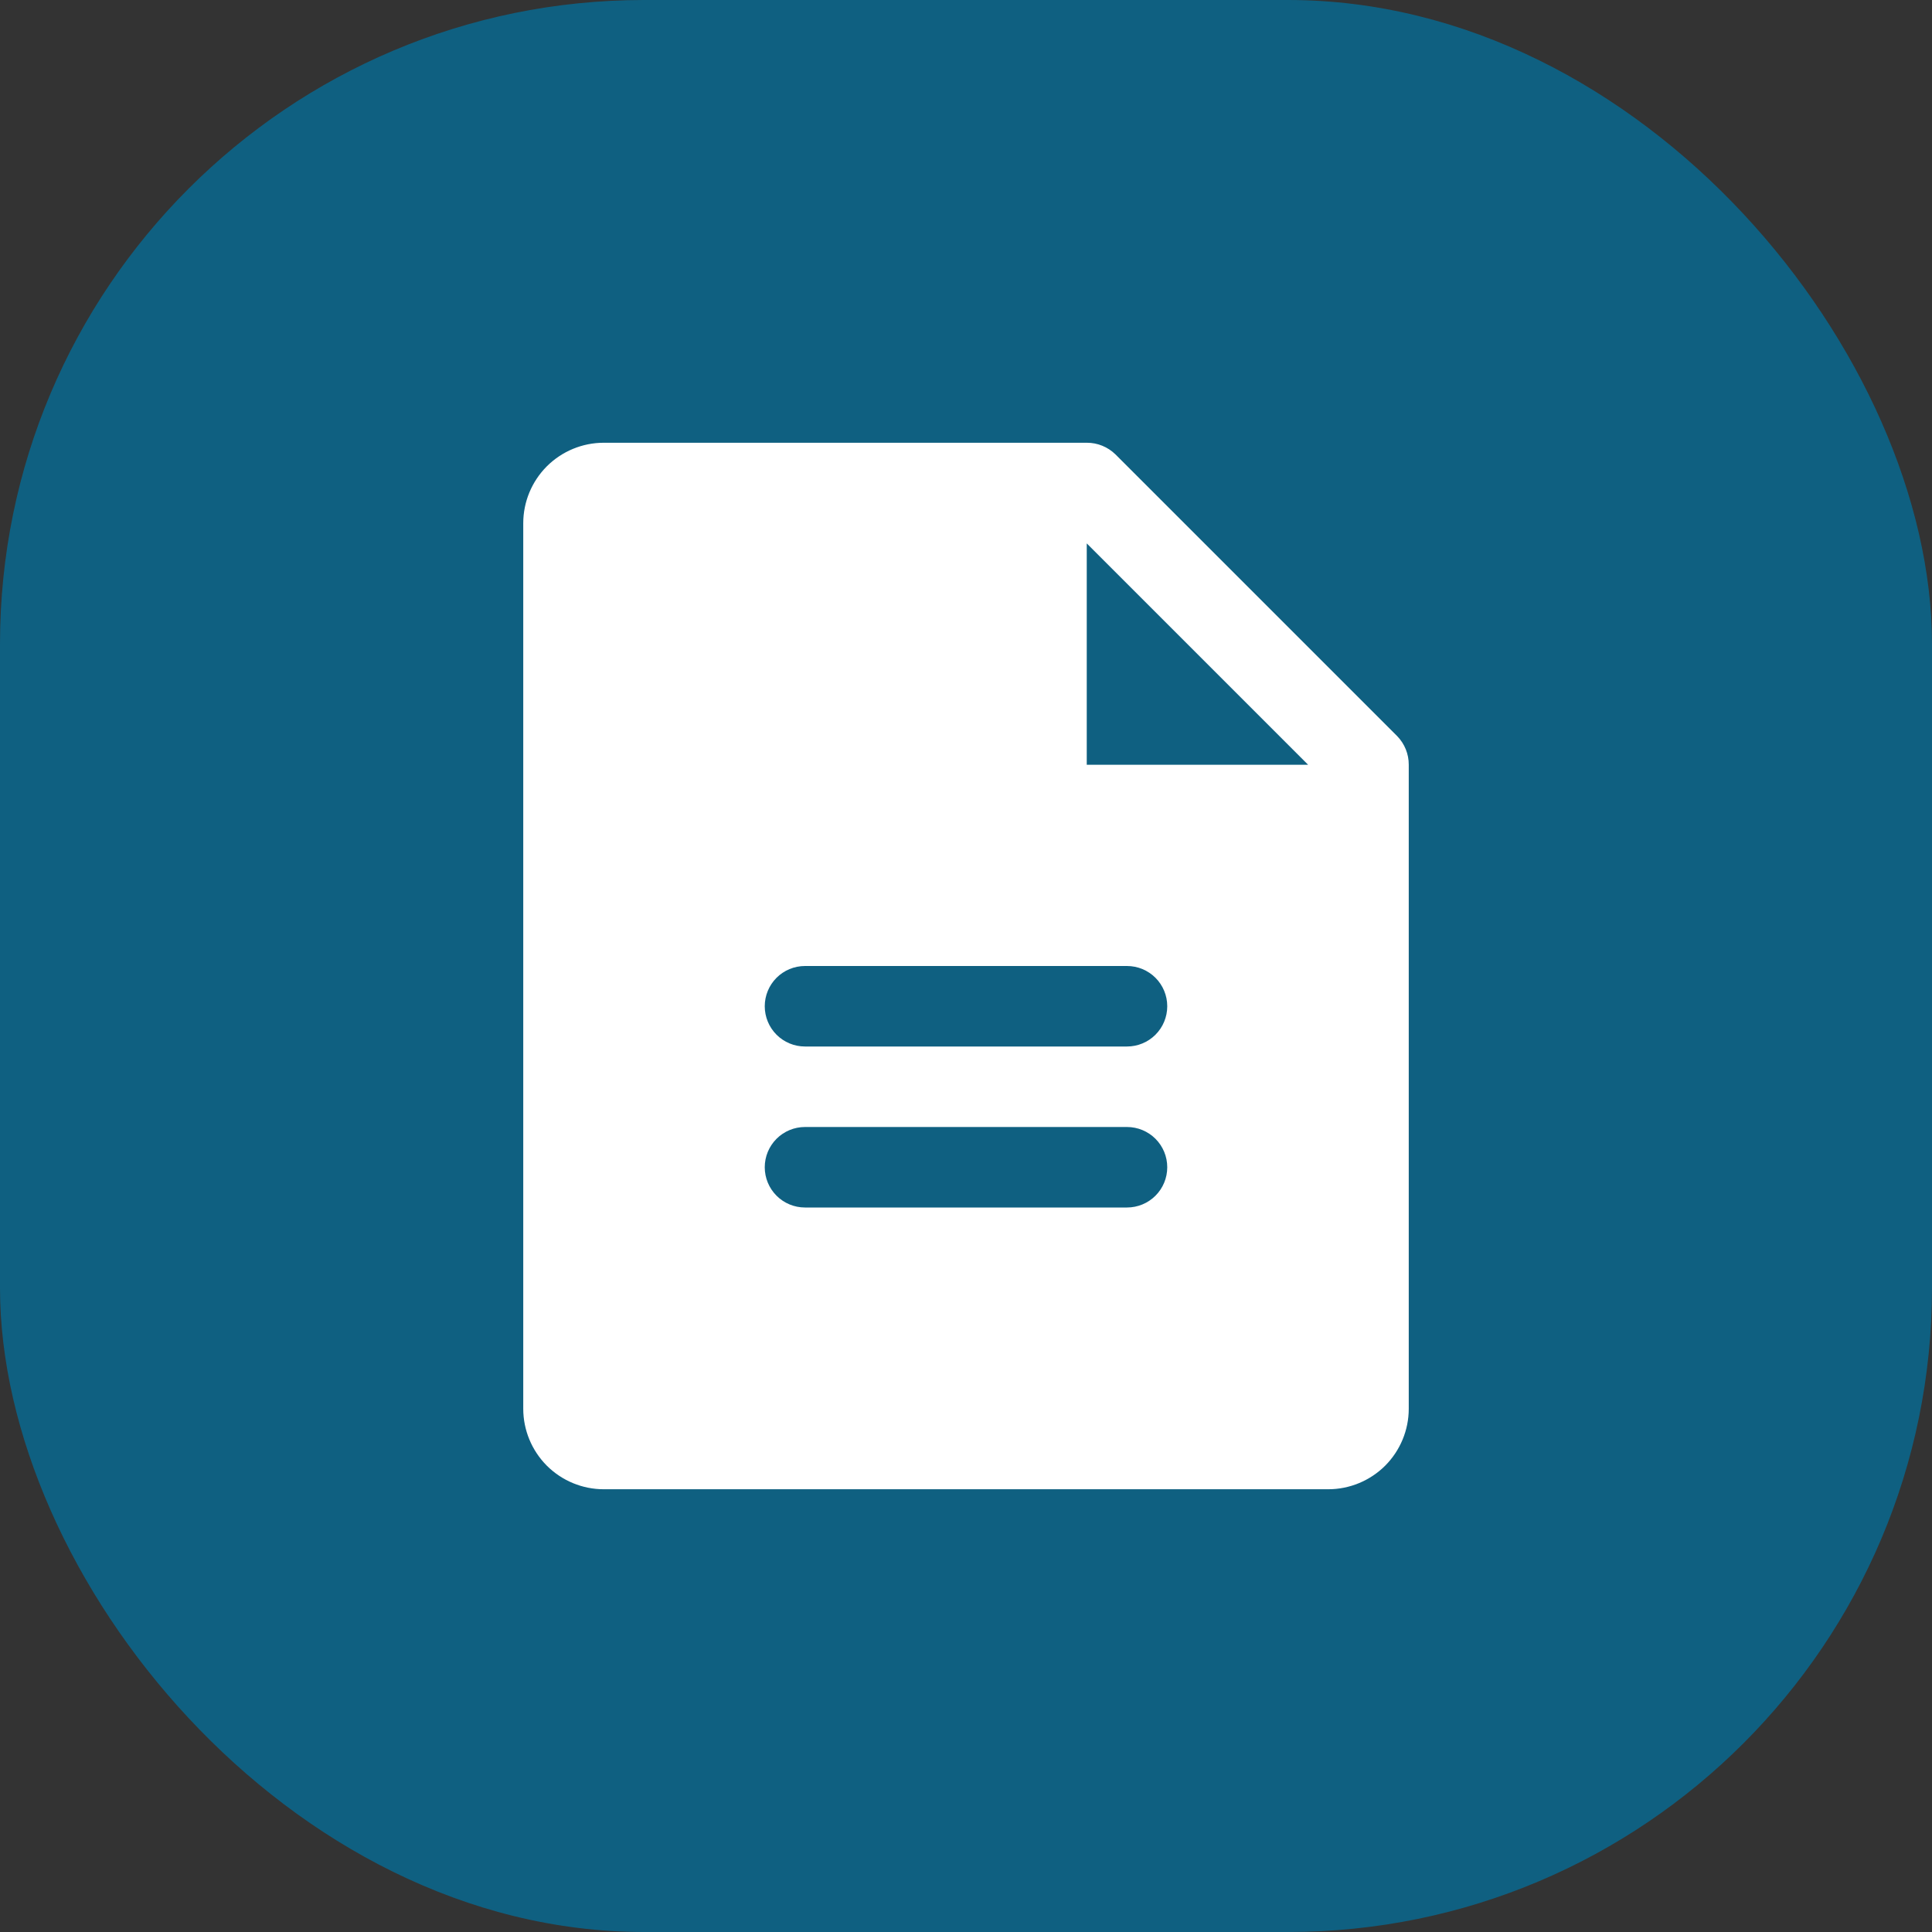 <svg width="30" height="30" viewBox="0 0 30 30" fill="none" xmlns="http://www.w3.org/2000/svg">
<rect x="0" y="0" width="30" height="30" fill="#333333" stroke="none"/>
<rect width="30" height="30" rx="10" fill="#0074A3" fill-opacity="0.7"/>
<path d="M21.695 11.43L17.32 7.055C17.201 6.939 17.041 6.874 16.875 6.875H9.375C9.043 6.875 8.726 7.007 8.491 7.241C8.257 7.476 8.125 7.793 8.125 8.125V21.875C8.125 22.206 8.257 22.524 8.491 22.759C8.726 22.993 9.043 23.125 9.375 23.125H20.625C20.956 23.125 21.274 22.993 21.509 22.759C21.743 22.524 21.875 22.206 21.875 21.875V11.875C21.876 11.709 21.811 11.549 21.695 11.43ZM17.5 18.75H12.5C12.334 18.75 12.175 18.684 12.058 18.567C11.941 18.45 11.875 18.291 11.875 18.125C11.875 17.959 11.941 17.8 12.058 17.683C12.175 17.566 12.334 17.5 12.5 17.5H17.5C17.666 17.5 17.825 17.566 17.942 17.683C18.059 17.8 18.125 17.959 18.125 18.125C18.125 18.291 18.059 18.45 17.942 18.567C17.825 18.684 17.666 18.75 17.5 18.75ZM17.5 16.25H12.5C12.334 16.25 12.175 16.184 12.058 16.067C11.941 15.95 11.875 15.791 11.875 15.625C11.875 15.459 11.941 15.3 12.058 15.183C12.175 15.066 12.334 15 12.5 15H17.5C17.666 15 17.825 15.066 17.942 15.183C18.059 15.3 18.125 15.459 18.125 15.625C18.125 15.791 18.059 15.95 17.942 16.067C17.825 16.184 17.666 16.25 17.5 16.25ZM16.875 11.875V8.438L20.312 11.875H16.875Z" fill="white"/>
</svg>
